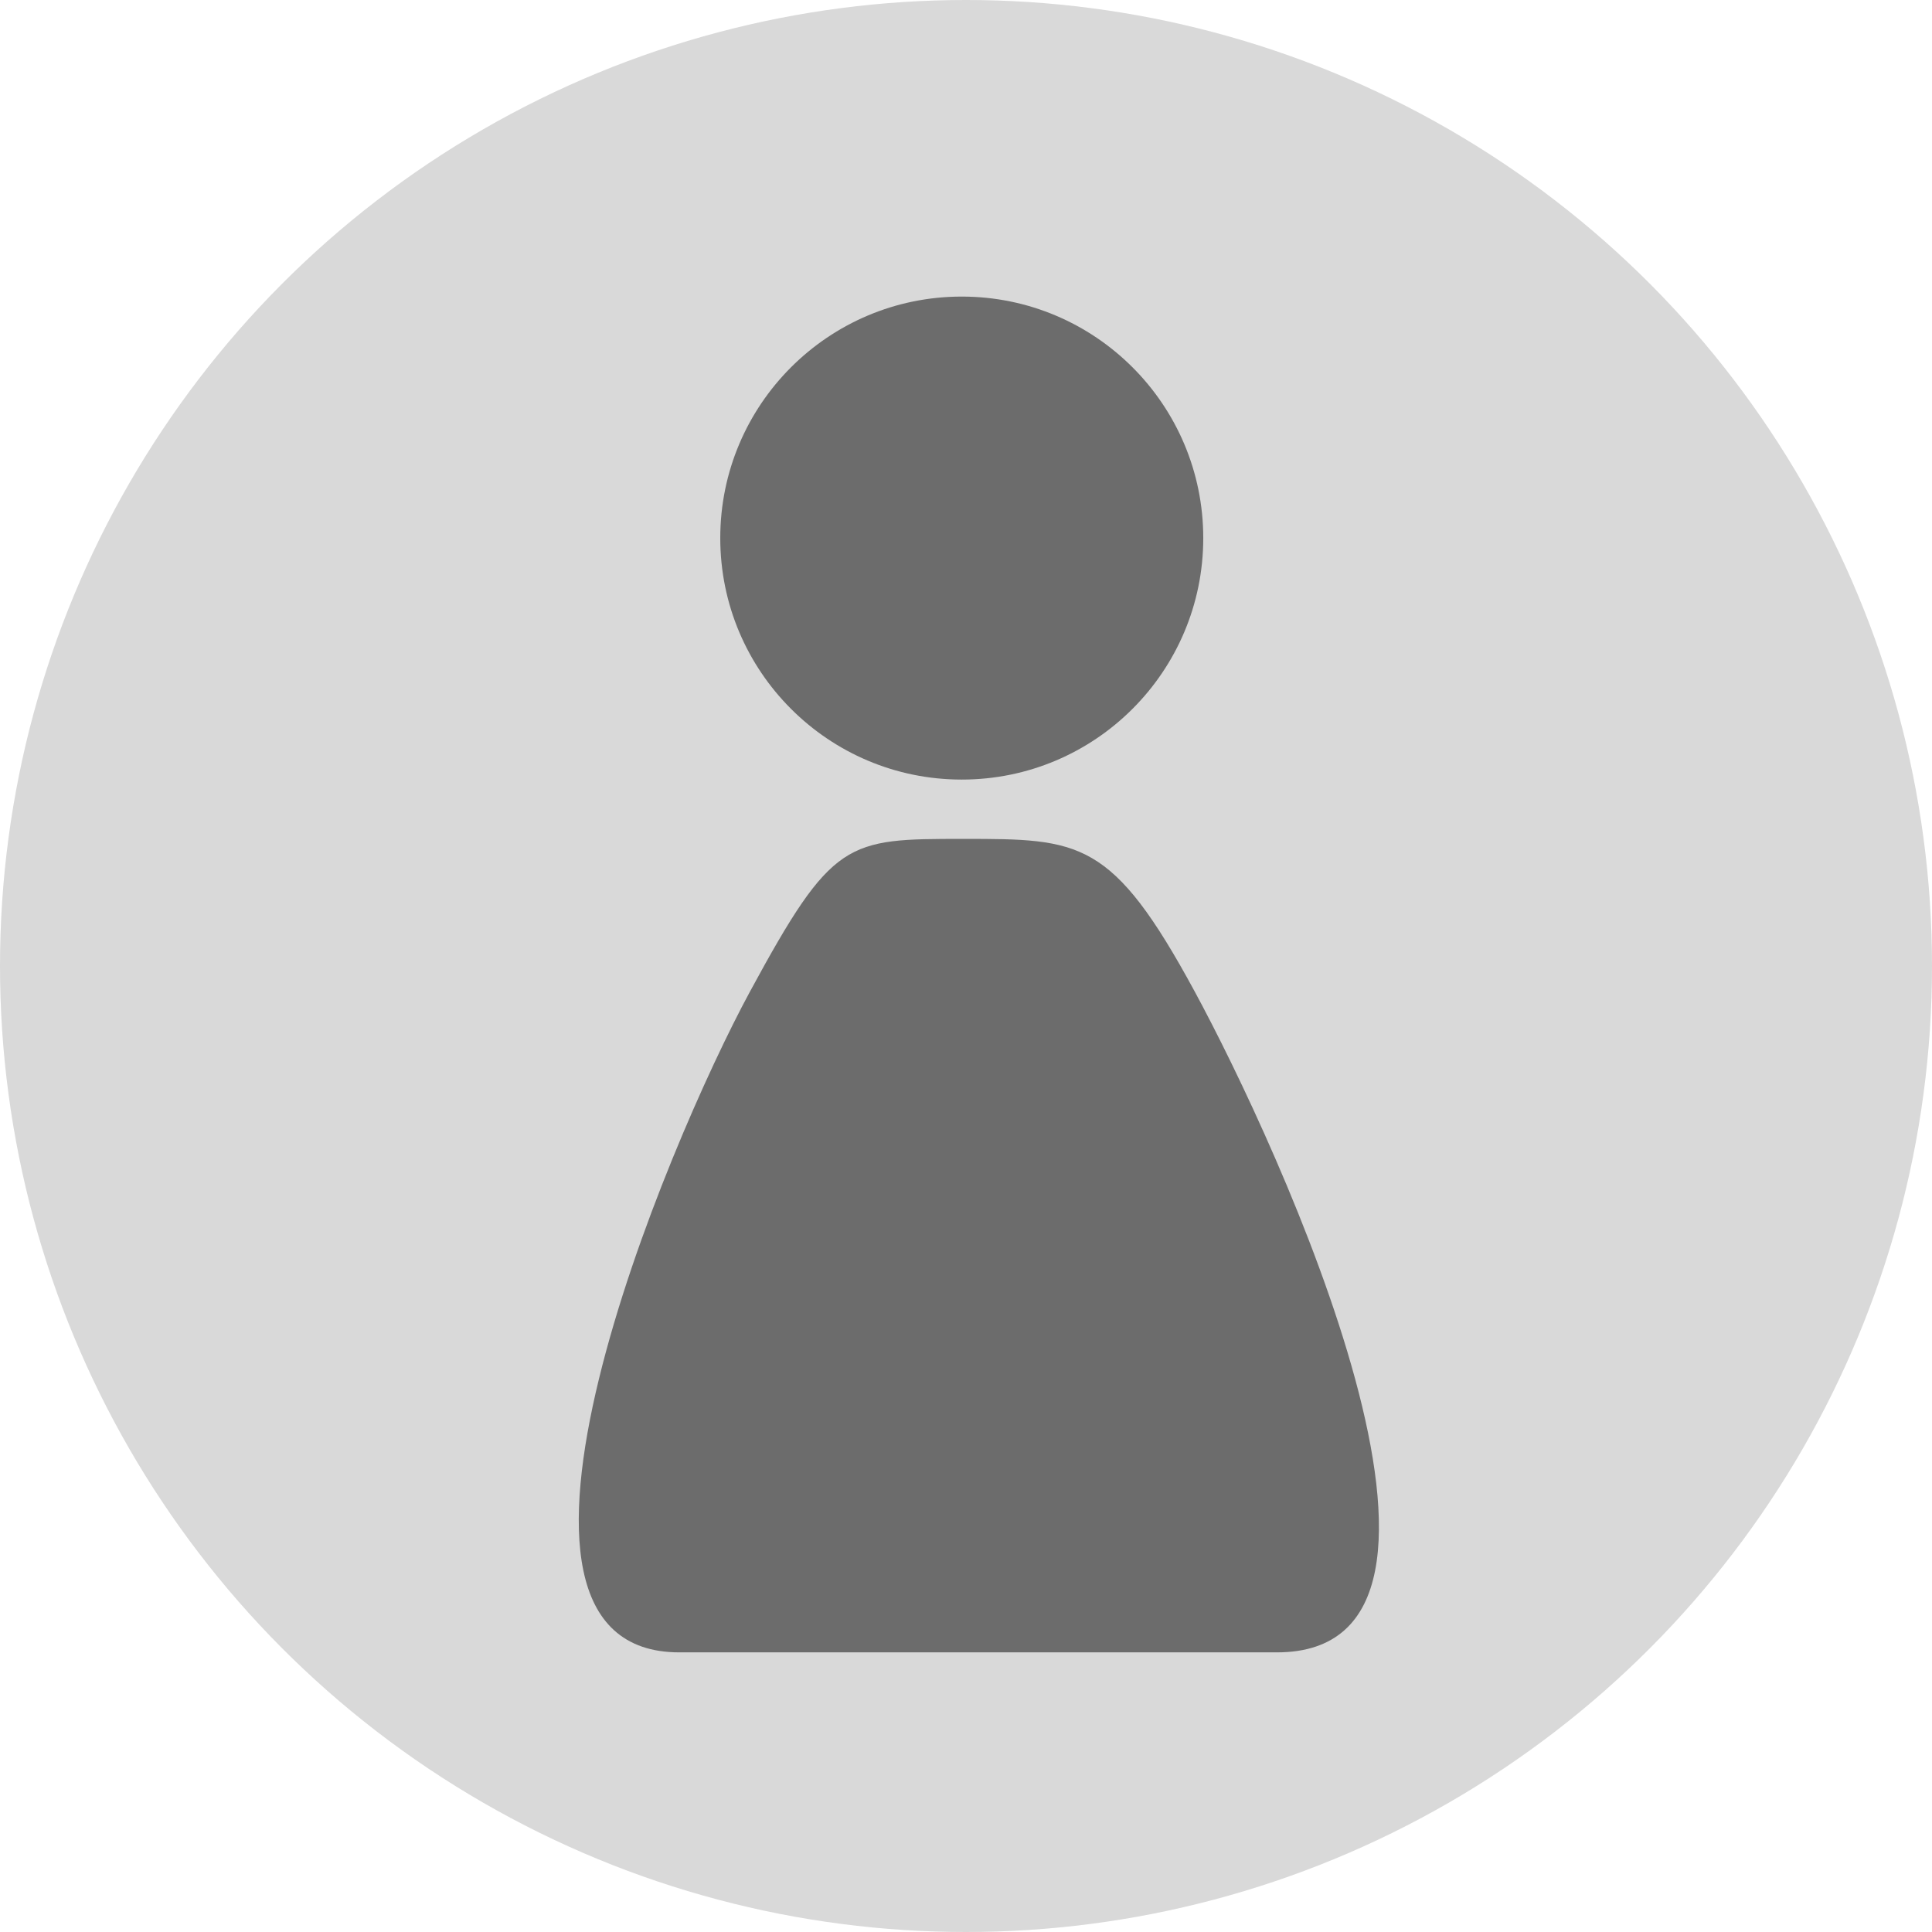 <svg width="228" height="228" viewBox="0 0 228 228" fill="none" xmlns="http://www.w3.org/2000/svg">
<circle cx="114" cy="114" r="114" fill="#D9D9D9"/>
<circle cx="113.5" cy="63.5" r="28.5" fill="black" fill-opacity="0.5"/>
<path d="M150.69 195C178.5 195 150.755 135.034 141 117.03C131.245 99.027 127.473 99 113.677 99C99.881 99 98.255 99.027 88.5 117.03C78.745 135.034 53.5 195 80.165 195H113.677H150.69Z" fill="black" fill-opacity="0.5"/>
</svg>
